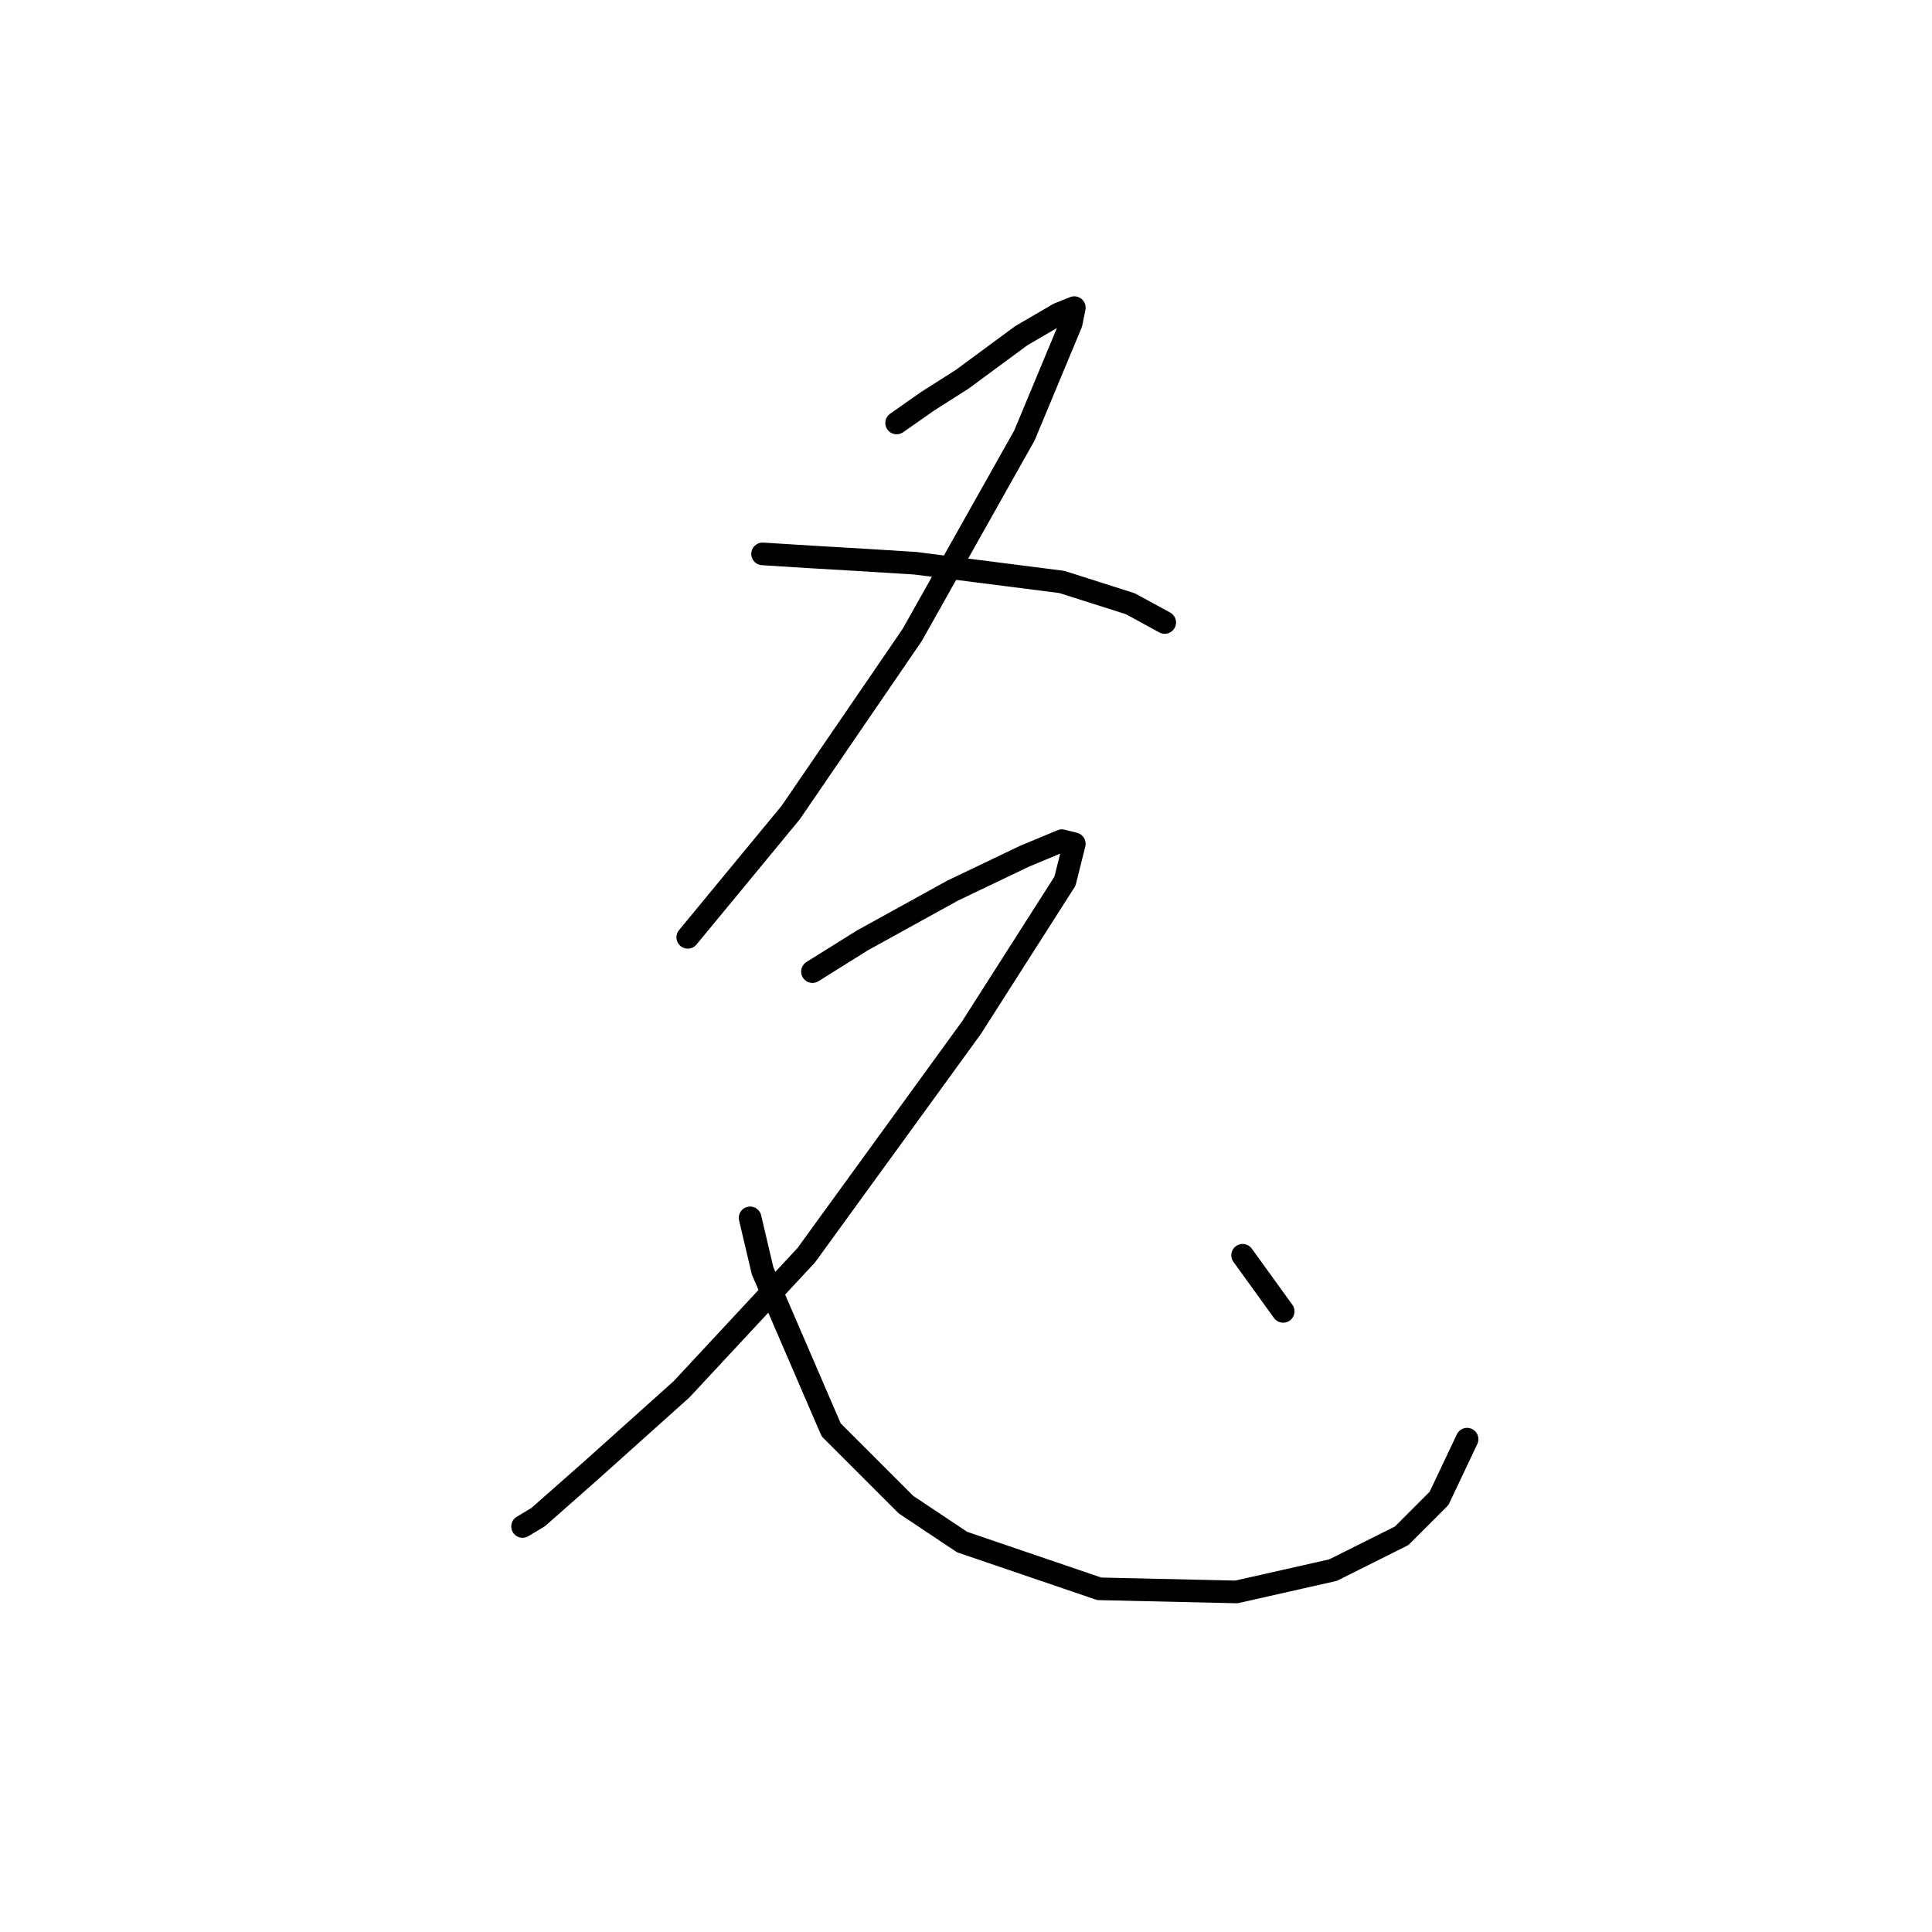 <?xml version="1.0" standalone="no"?>
    <svg width="256" height="256" xmlns="http://www.w3.org/2000/svg" version="1.1">
    <polyline stroke="black" stroke-width="3" stroke-linecap="round" fill="transparent" stroke-linejoin="round" points="118.808 56.046 122.938 53.154 127.482 50.263 135.33 44.48 140.286 41.589 142.352 40.763 141.938 42.828 135.743 57.698 120.873 84.133 104.764 107.677 91.133 124.199 91.133 124.199 " />
        <polyline stroke="black" stroke-width="3" stroke-linecap="round" fill="transparent" stroke-linejoin="round" points="101.047 73.394 107.655 73.807 114.677 74.22 121.286 74.633 140.699 77.111 149.786 80.003 154.33 82.481 154.33 82.481 " />
        <polyline stroke="black" stroke-width="3" stroke-linecap="round" fill="transparent" stroke-linejoin="round" points="107.655 128.742 114.264 124.612 126.243 118.003 135.743 113.46 140.699 111.394 142.352 111.807 141.112 116.764 128.721 136.177 106.829 166.33 90.307 184.091 78.329 194.83 71.307 201.026 69.242 202.265 69.242 202.265 " />
        <polyline stroke="black" stroke-width="3" stroke-linecap="round" fill="transparent" stroke-linejoin="round" points="99.394 161.373 101.047 168.395 110.134 189.461 120.047 199.374 127.482 204.331 145.656 210.526 163.83 210.939 176.635 208.048 185.722 203.505 190.678 198.548 194.396 190.7 194.396 190.7 " />
        <polyline stroke="black" stroke-width="3" stroke-linecap="round" fill="transparent" stroke-linejoin="round" points="164.656 166.33 170.026 173.765 170.026 173.765 " />
        </svg>